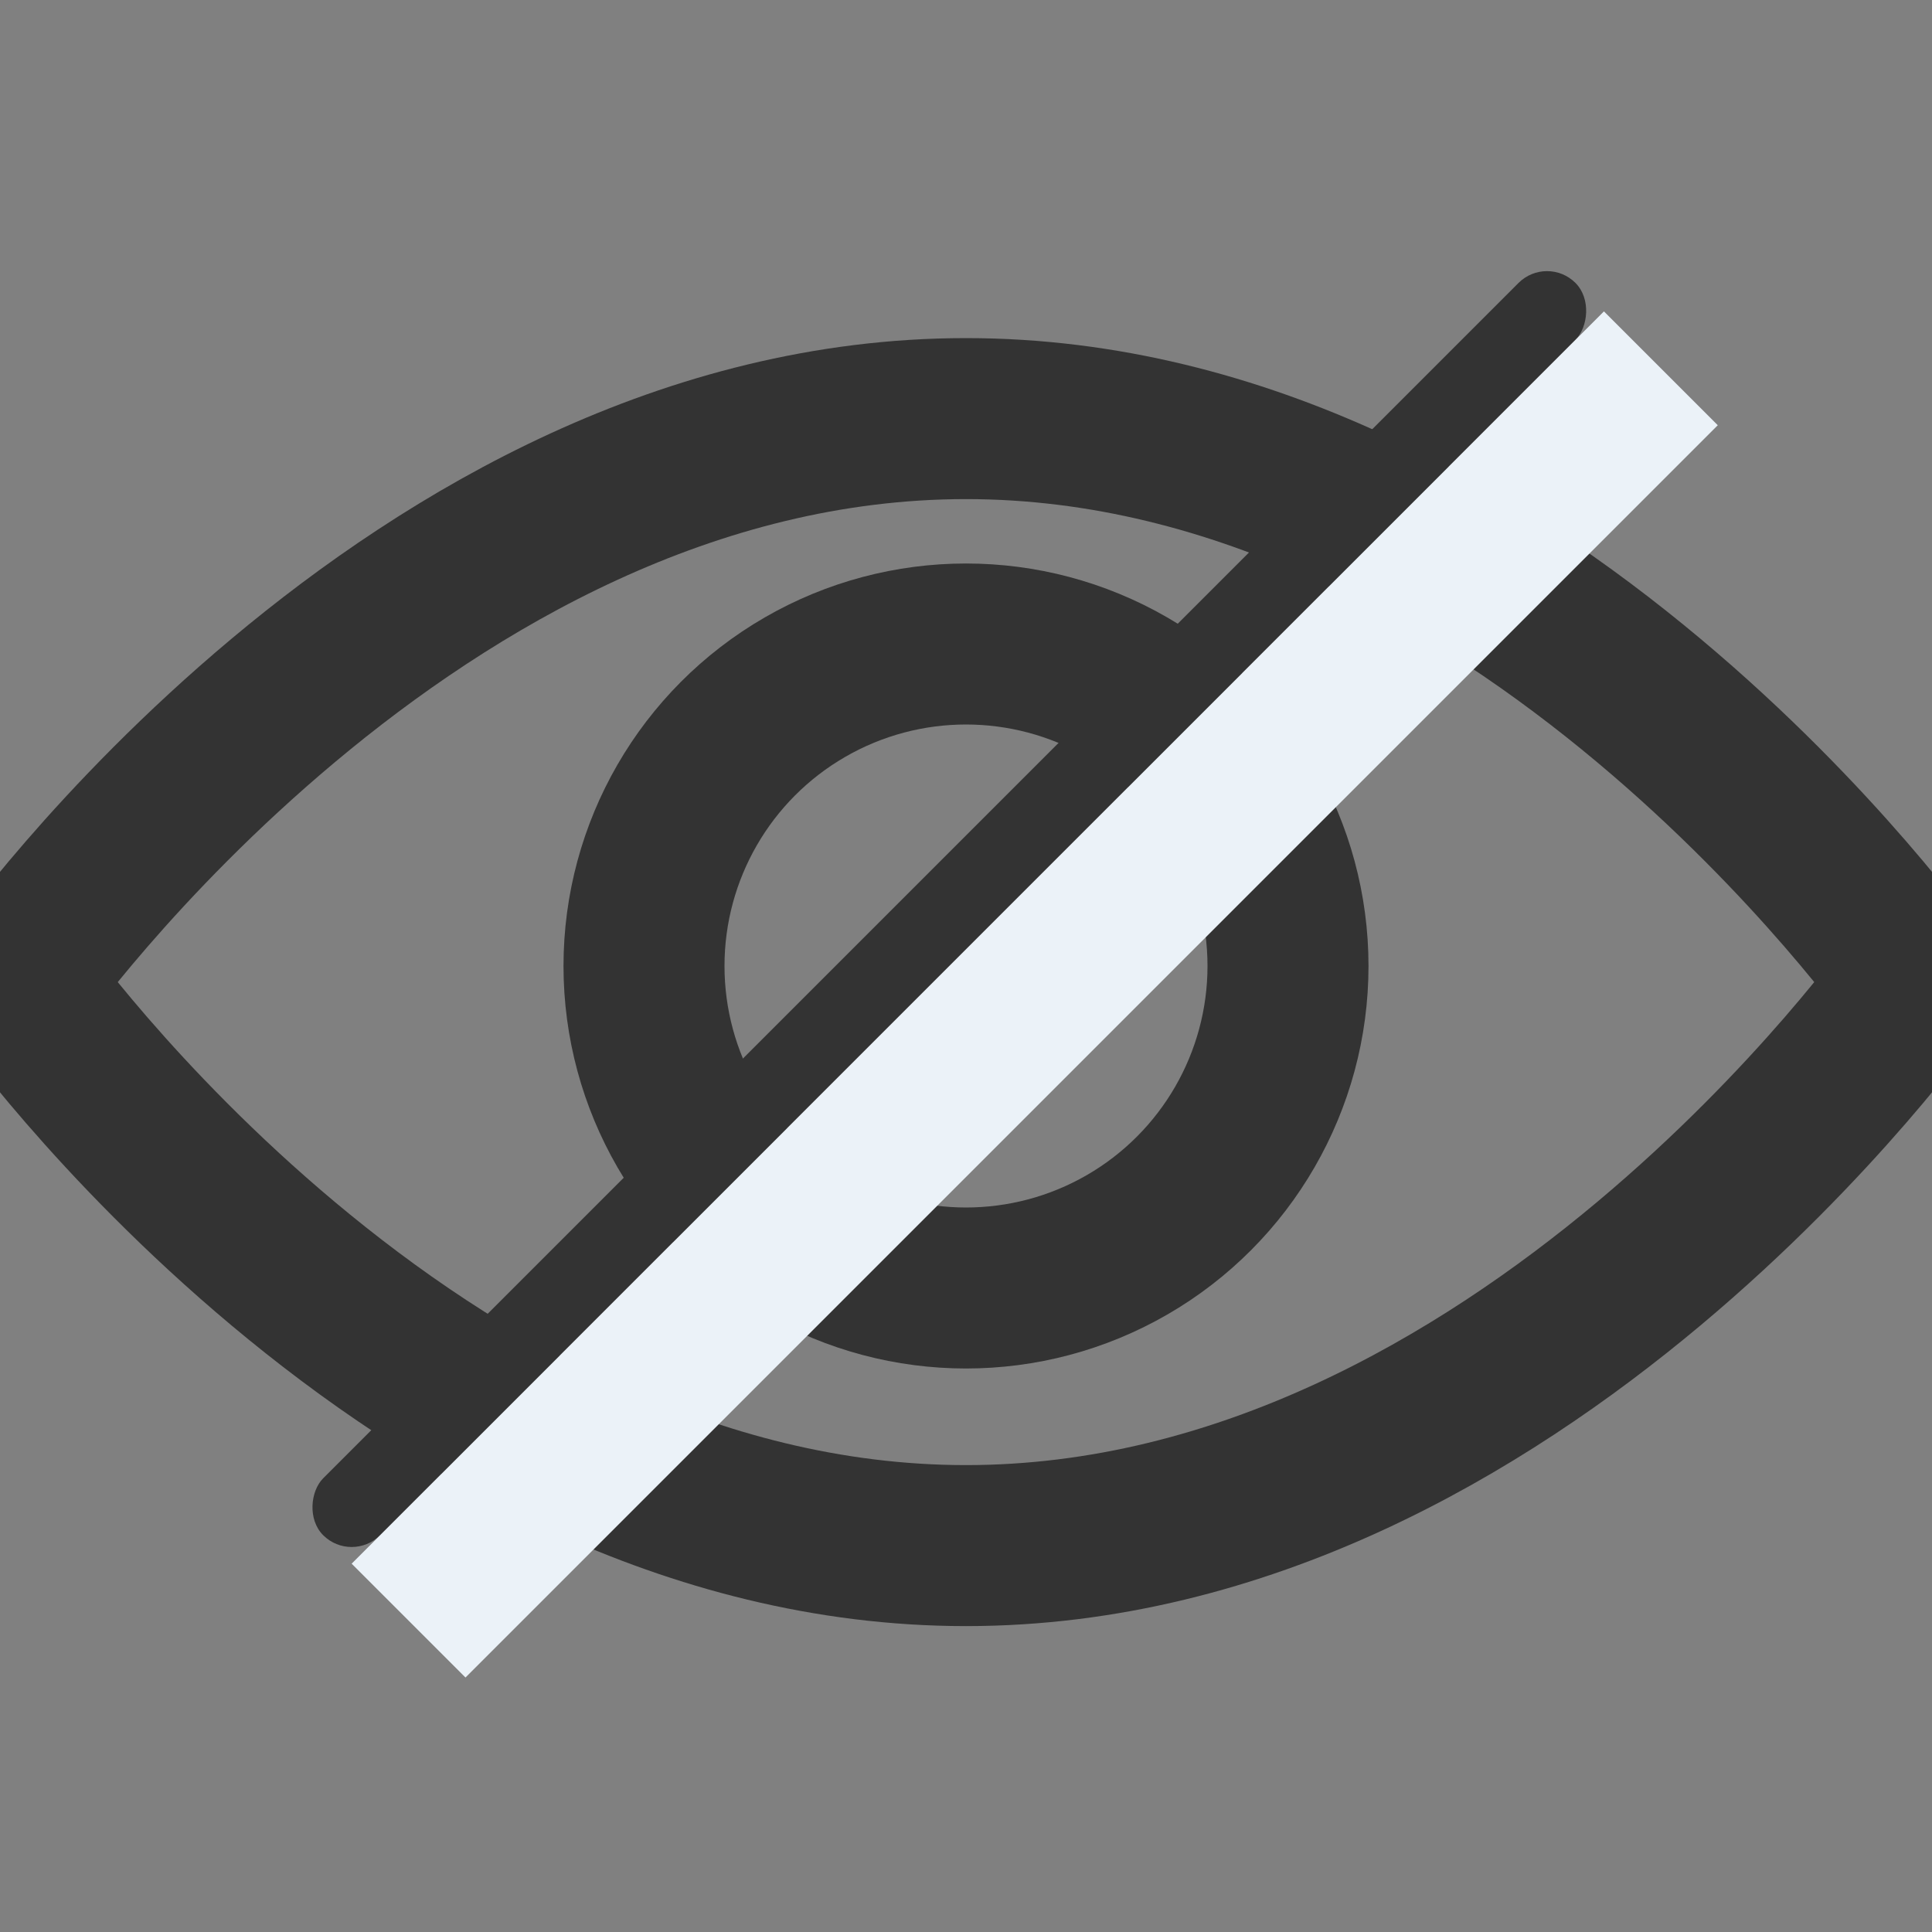 <svg xmlns="http://www.w3.org/2000/svg" width="24" height="24" viewBox="0 0 24 24">
    <rect x="0" y="0" width="24" height="24" fill="#808080" stroke="none"/>
    <g fill="none" fill-rule="evenodd">
        <g>
            <g>
                <g stroke="#333" stroke-linecap="round" stroke-linejoin="round" stroke-width="2">
                    <g transform="translate(-311 -9) translate(311 9) translate(0 5)">
                        <path d="M12 .2C5.12.2.2 7.2.2 7.2s4.92 7 11.8 7c6.88 0 11.8-7 11.8-7S18.88.2 12 .2z"/>
                        <circle cx="12" cy="7" r="4"/>
                    </g>
                </g>
                <g transform="translate(-311 -9) translate(311 9) rotate(45 5.793 24.778)">
                    <rect width="1" height="22" fill="#333" rx=".5"/>
                    <path fill="#EBF2F8" d="M1 0H3V22H1z"/>
                </g>
            </g>
        </g>
    </g>
</svg>
